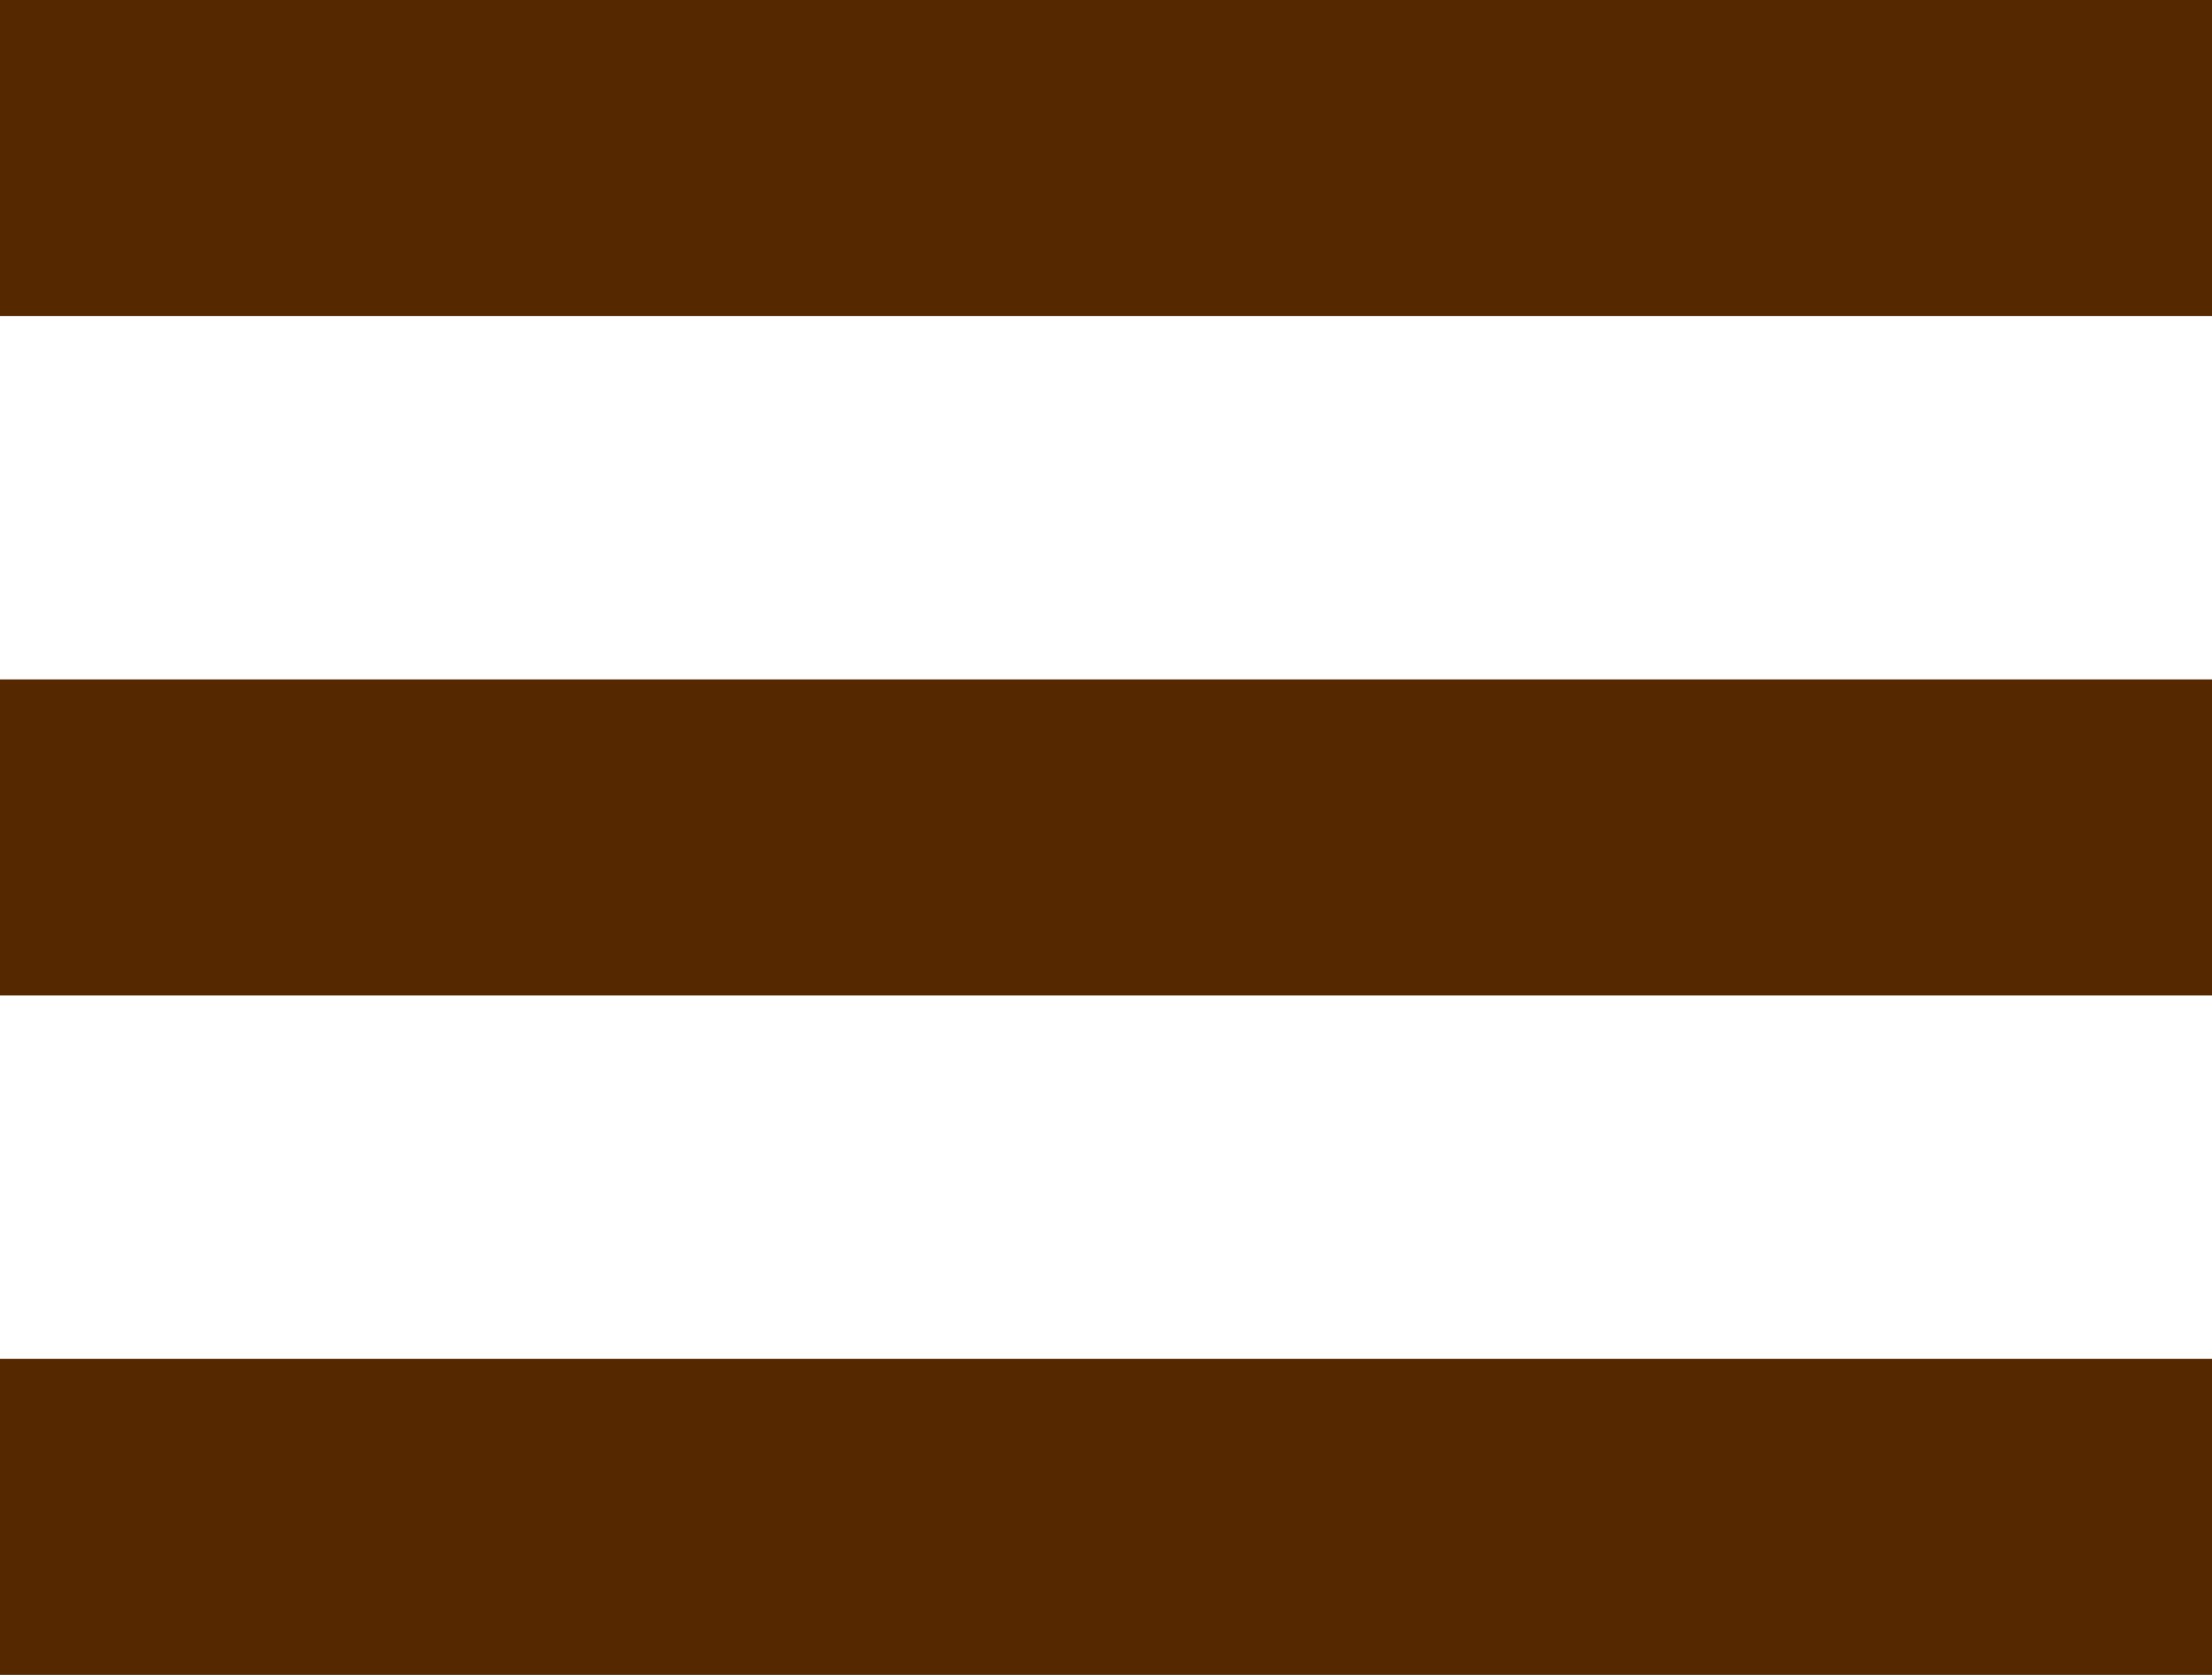 <svg id="Layer_1" data-name="Layer 1" xmlns="http://www.w3.org/2000/svg" viewBox="0 0 140 106"><defs><style>.cls-1{fill:none;stroke:#552800;stroke-miterlimit:10;stroke-width:20px;}</style></defs><line class="cls-1" y1="10" x2="140" y2="10"/><line class="cls-1" y1="53" x2="140" y2="53"/><line class="cls-1" y1="96" x2="140" y2="96"/></svg>
